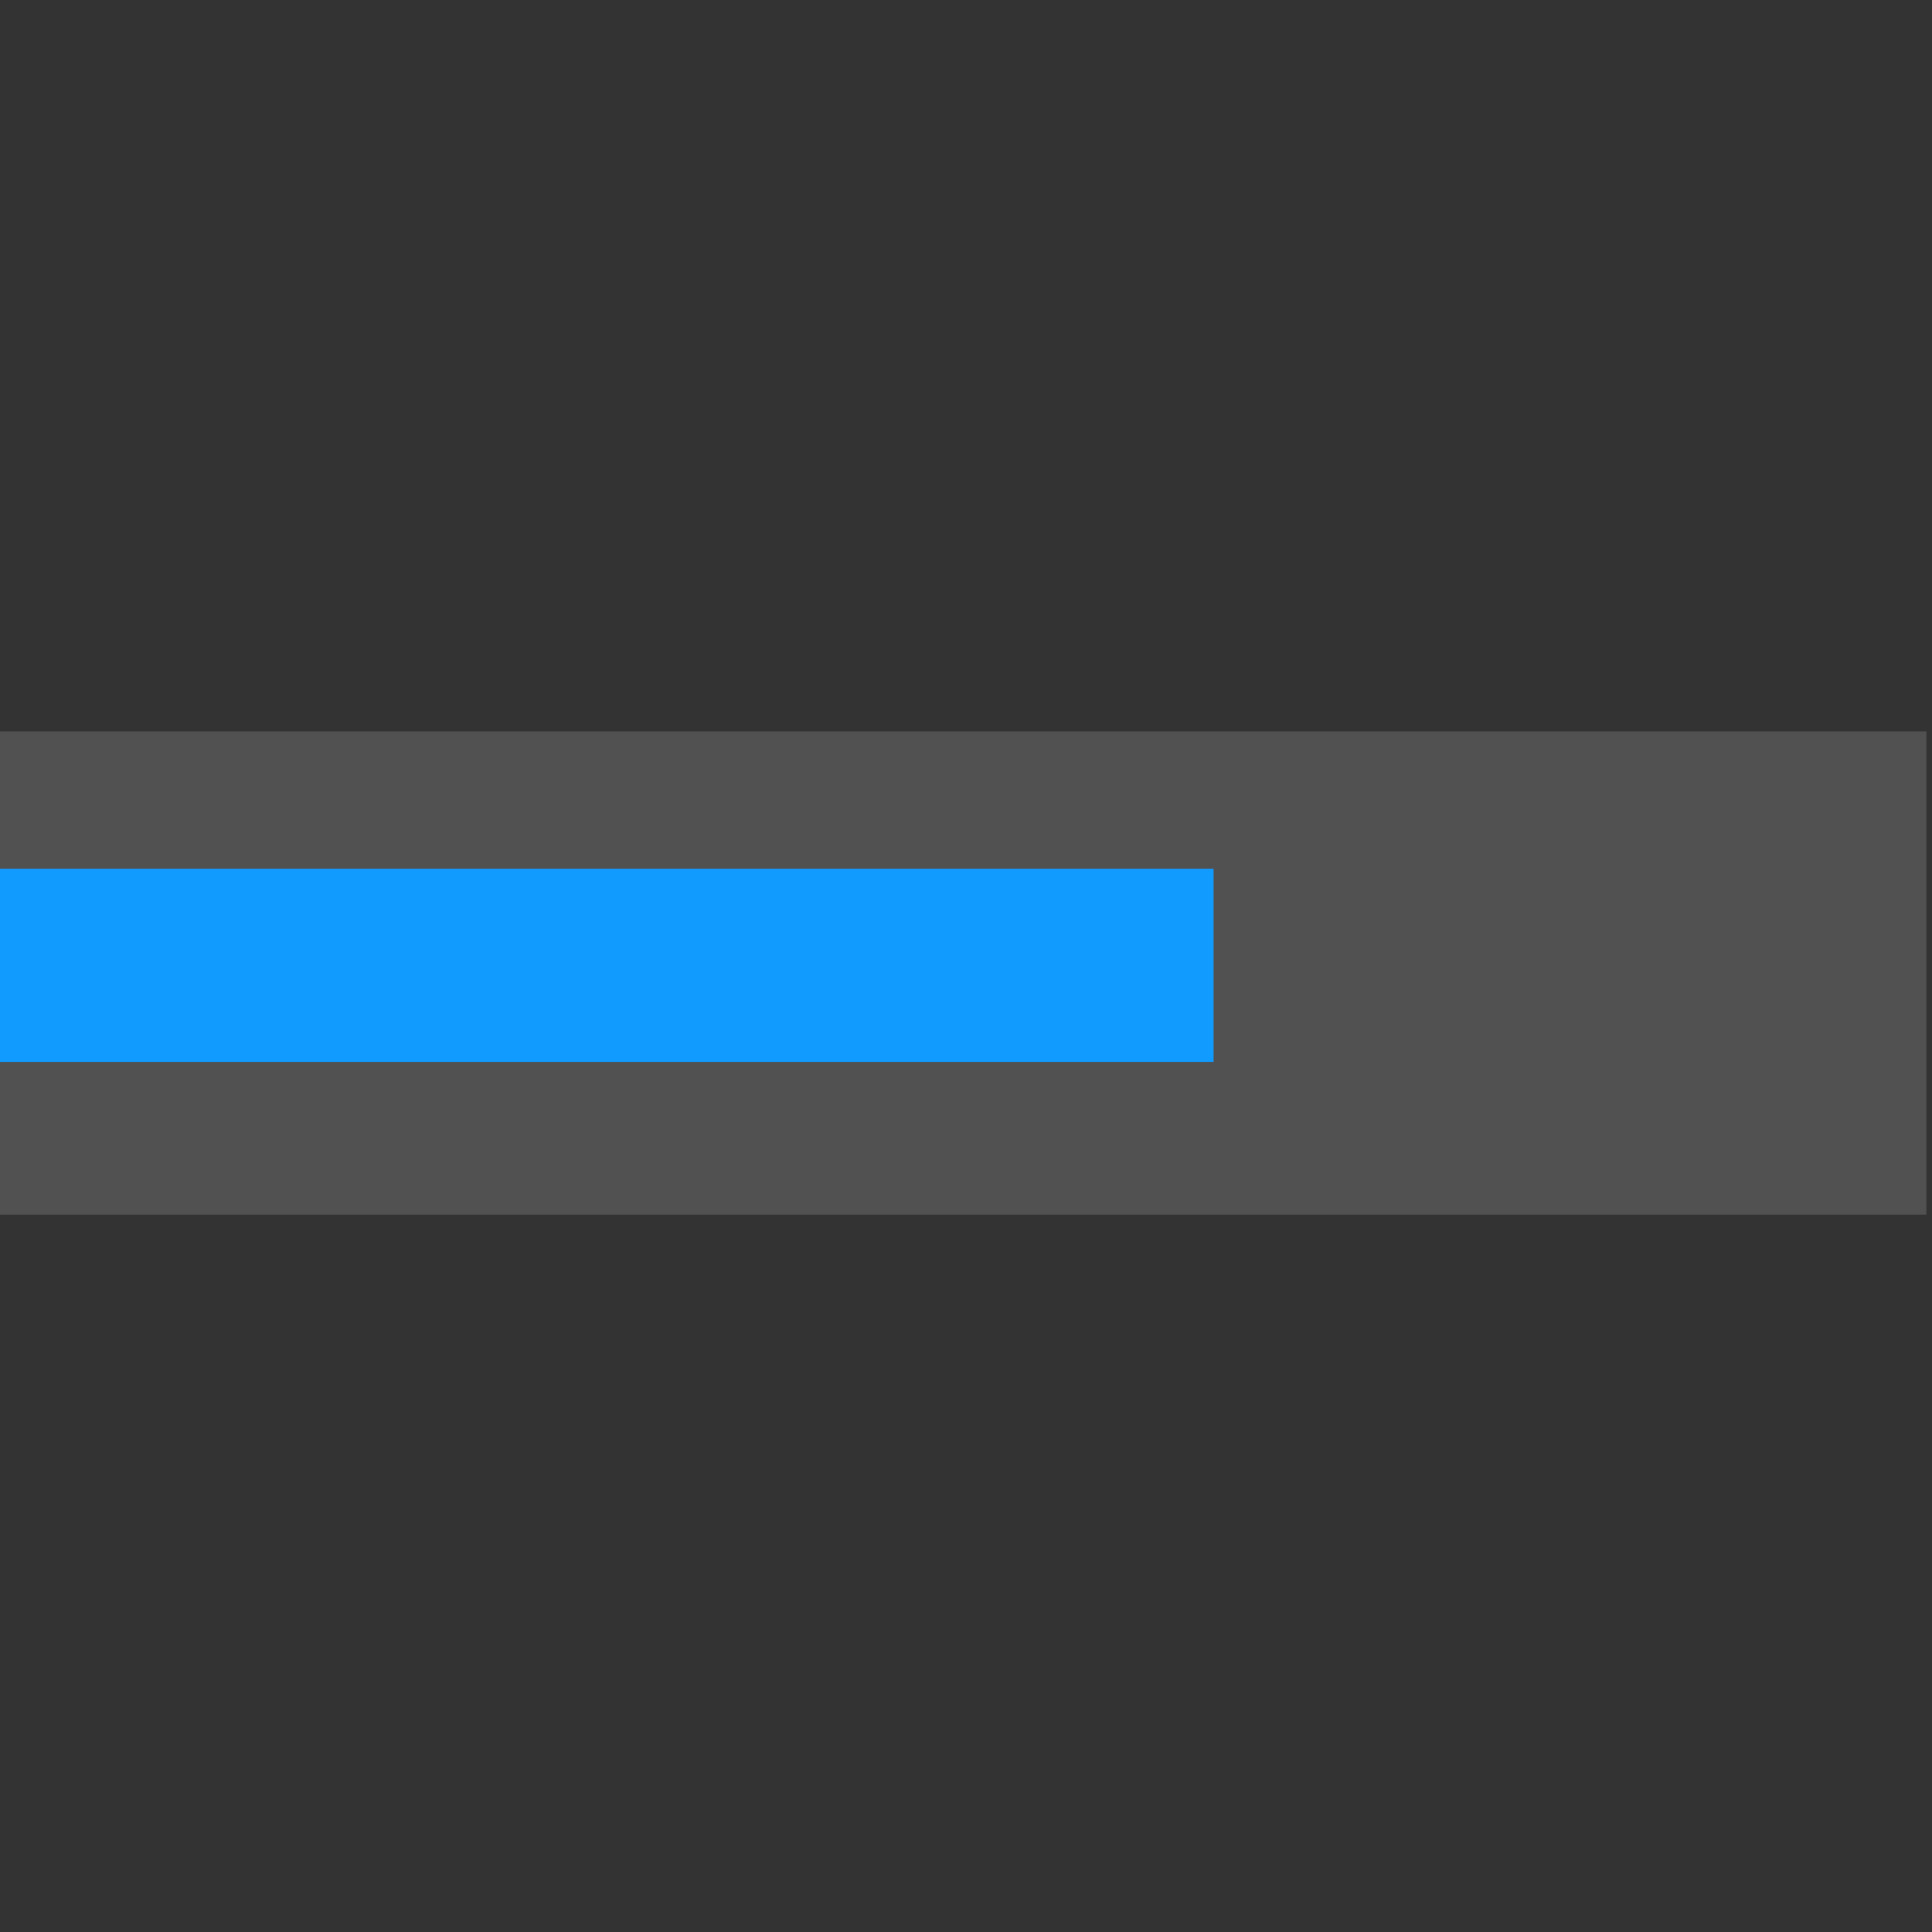 <?xml version="1.0" encoding="UTF-8" standalone="no"?>
<!DOCTYPE svg PUBLIC "-//W3C//DTD SVG 1.1//EN" "http://www.w3.org/Graphics/SVG/1.1/DTD/svg11.dtd">
<svg width="100%" height="100%" viewBox="0 0 80 80" version="1.1" xmlns="http://www.w3.org/2000/svg" xmlns:xlink="http://www.w3.org/1999/xlink" xml:space="preserve" xmlns:serif="http://www.serif.com/" style="fill-rule:evenodd;clip-rule:evenodd;stroke-linejoin:round;stroke-miterlimit:2;">
    <rect x="0" y="0" width="80" height="80" fill="#333333" stroke="none"/>
    <g transform="matrix(1,0,0,1,-469,-1056)">
        <g transform="matrix(1,0,0,1,2722.27,1047.06)">
            <g transform="matrix(0.521,0,0,0.521,-2701.44,26.427)">
                <rect x="859.943" y="-33.506" width="153.506" height="153.506" style="fill:none;"/>
            </g>
            <g transform="matrix(1.011,0,0,1.043,-3037.61,-781.745)">
                <rect x="775.597" y="787.126" width="79.109" height="19.182" style="fill:white;fill-opacity:0.15;"/>
            </g>
            <g transform="matrix(0.64,0,0,0.417,-2750.03,-283.319)">
                <rect x="775.597" y="787.126" width="79.109" height="19.182" style="fill:rgb(17,155,255);"/>
            </g>
        </g>
    </g>
</svg>
